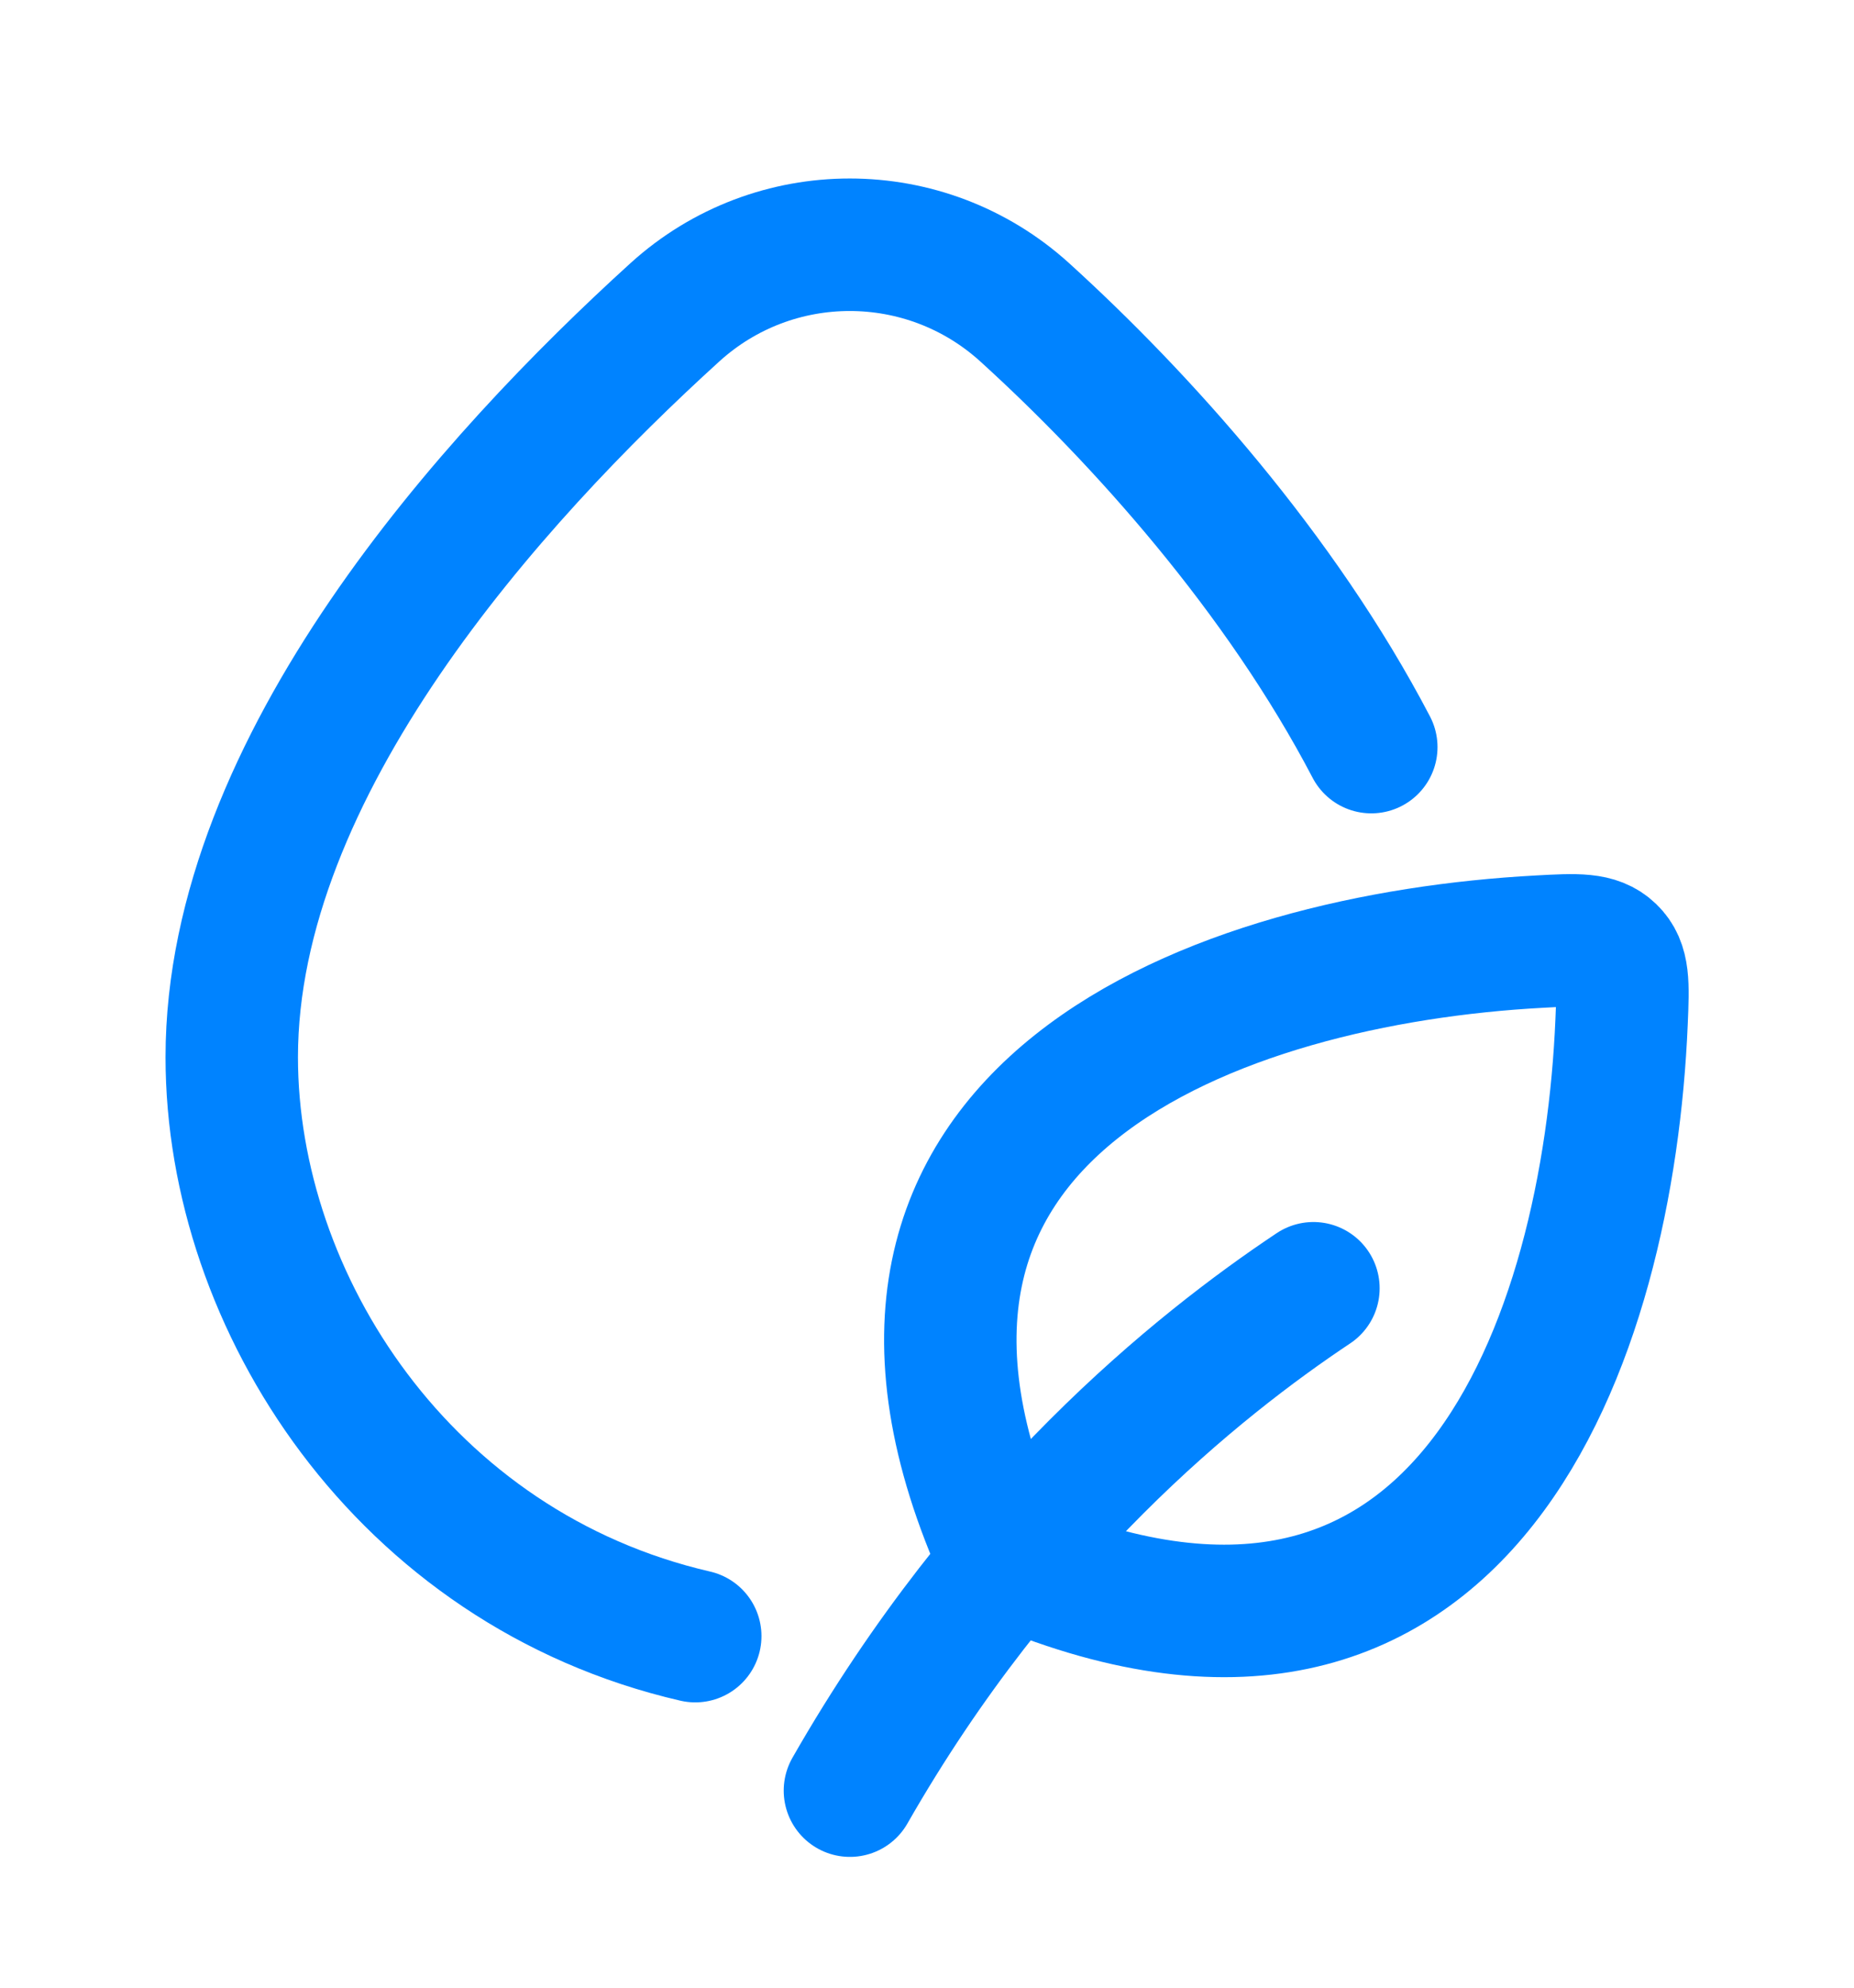 <svg xmlns="http://www.w3.org/2000/svg" width="14" height="15" viewBox="0 0 14 15" fill="none">
  <g clip-path="url(#clip0_207_5879)">
    <path d="M5.25 12.347C3.05 11.84 1.75 9.825 1.75 7.978C1.75 5.781 3.716 3.61 5.096 2.357C5.845 1.677 6.988 1.677 7.738 2.357C8.617 3.155 9.669 4.326 10.355 5.638" stroke="#0083FF" stroke-linecap="round"/>
    <path d="M9.918 9.722C9.043 10.305 7.585 11.472 6.418 13.513M7.585 11.763C6.031 8.345 9.238 7.234 11.624 7.106C11.912 7.09 12.056 7.083 12.159 7.182C12.263 7.282 12.257 7.424 12.245 7.709C12.146 10.073 11.082 13.284 7.585 11.763Z" stroke="#0083FF" stroke-linecap="round" stroke-linejoin="round"/>
  </g>
  <defs>
    <clipPath id="clip0_207_5879">
      <rect width="14" height="14" fill="white" transform="translate(0 0.68)"/>
    </clipPath>
  </defs>
</svg>